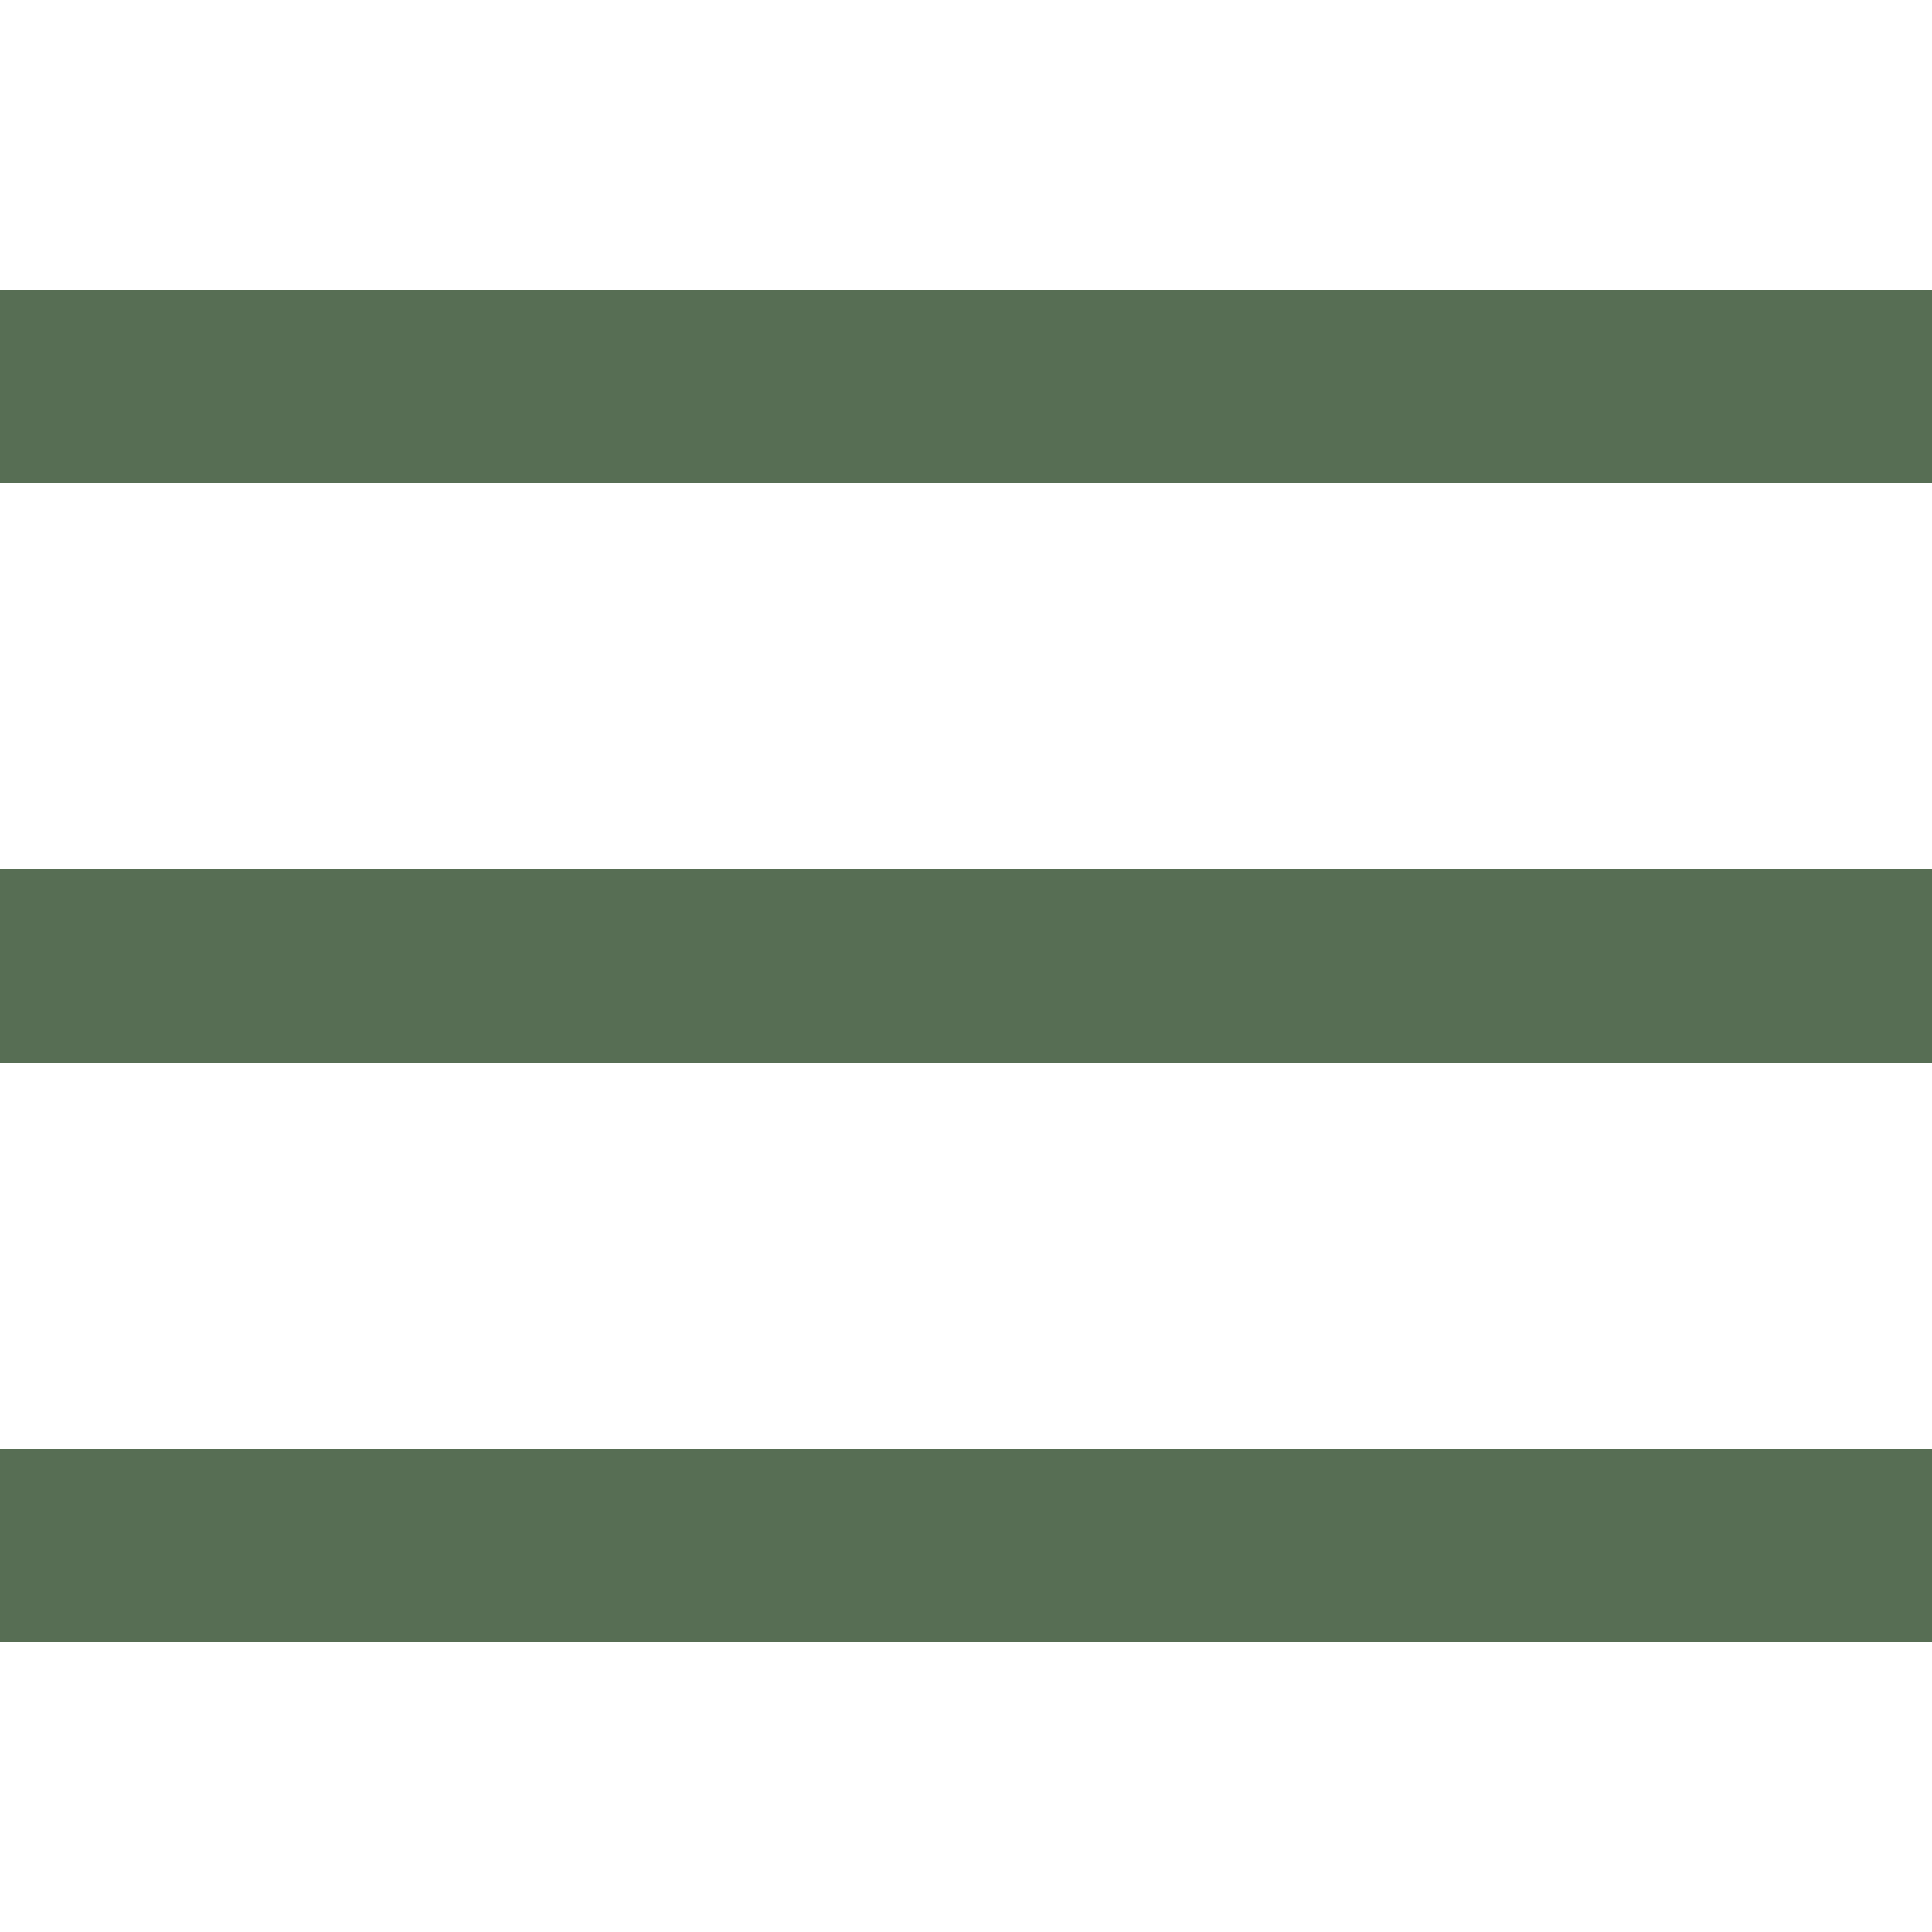 <svg xmlns="http://www.w3.org/2000/svg"  viewBox="0 0 50 50" width="50px" height="50px"><path fill="#576e54" d="M 0 7.5 L 0 12.5 L 50 12.5 L 50 7.5 Z M 0 22.5 L 0 27.5 L 50 27.5 L 50 22.5 Z M 0 37.5 L 0 42.5 L 50 42.5 L 50 37.5 Z"/></svg>